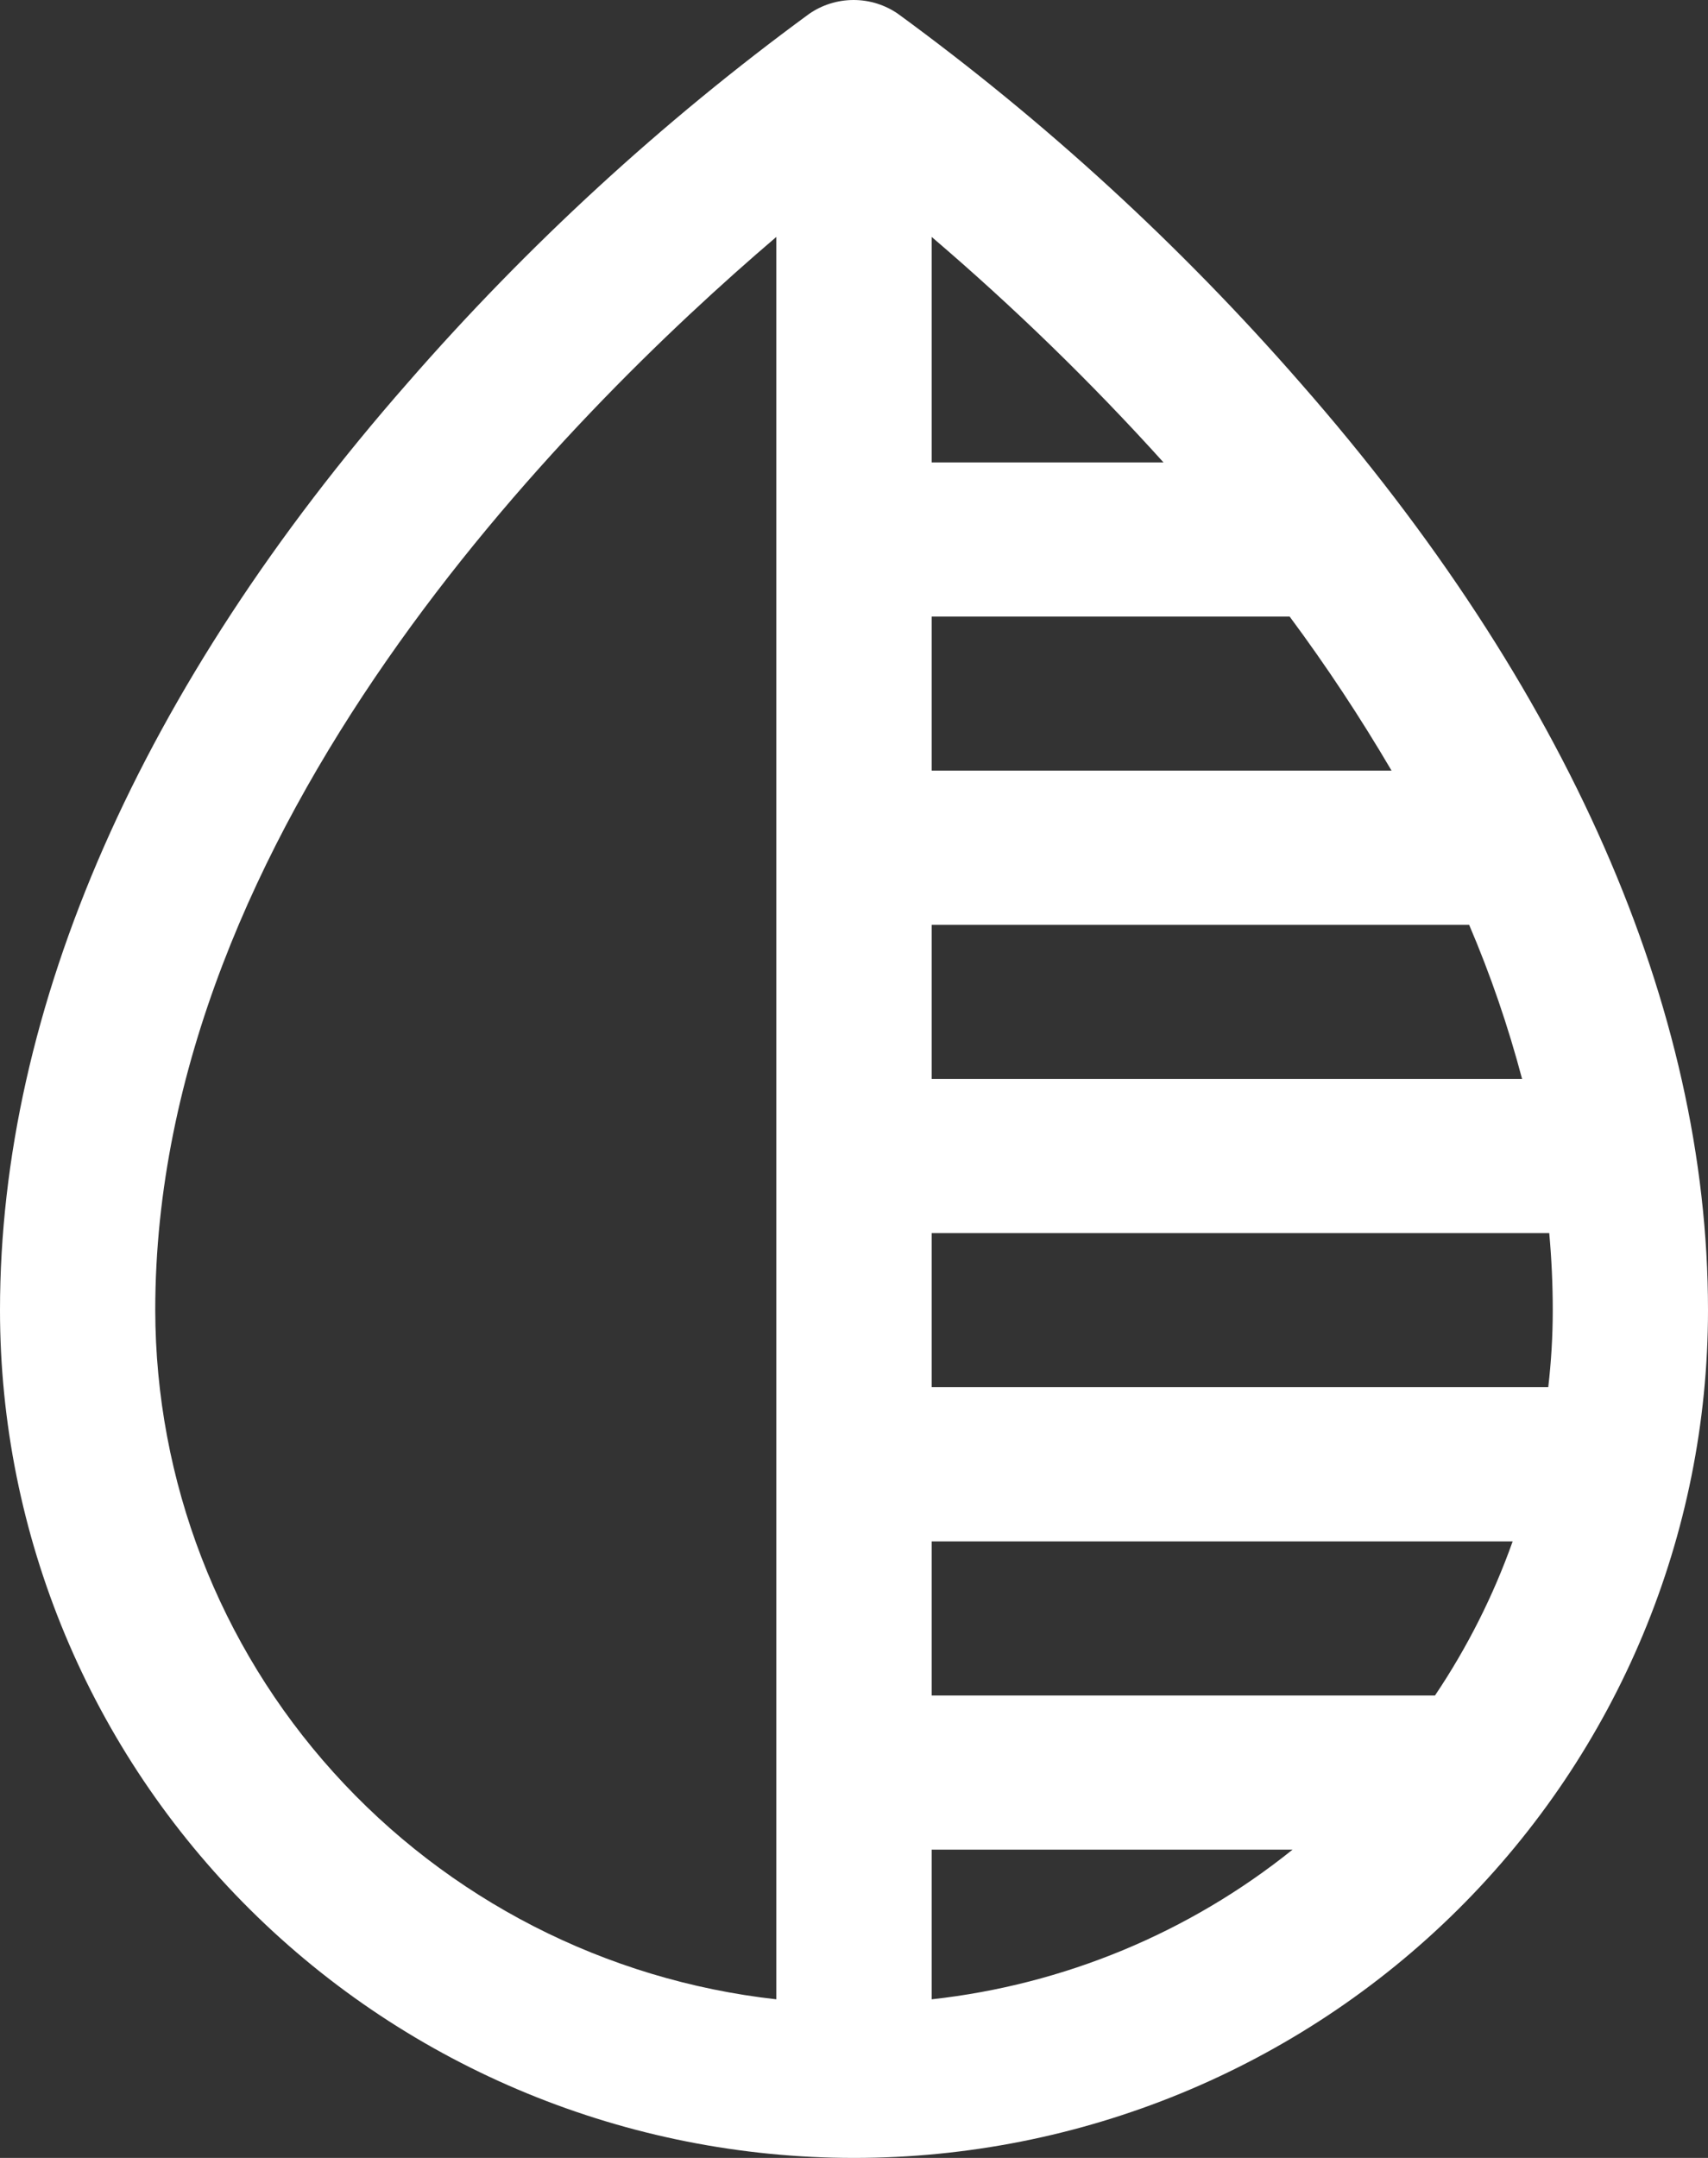 <svg width="19" height="24" viewBox="0 0 19 24" fill="none" xmlns="http://www.w3.org/2000/svg">
<rect x="0" y="0" width="19" height="24" fill="#333333" stroke="none"/>
<path d="M14.466 4.259C13.132 2.73 11.632 1.354 9.991 0.155C9.846 0.054 9.673 0 9.496 0C9.318 0 9.145 0.054 9 0.155C7.363 1.354 5.865 2.731 4.534 4.259C1.566 7.641 0 11.207 0 14.571C0 17.072 1.001 19.47 2.782 21.238C4.564 23.007 6.98 24 9.5 24C12.02 24 14.436 23.007 16.218 21.238C17.999 19.47 19 17.072 19 14.571C19 11.207 17.434 7.641 14.466 4.259ZM17.273 14.571C17.273 14.858 17.256 15.144 17.223 15.428H10.364V13.714H17.234C17.26 14 17.273 14.286 17.273 14.571ZM15.48 8.571H10.364V6.857H14.346C14.755 7.408 15.133 7.98 15.48 8.571ZM10.364 20.571H14.379C13.228 21.496 11.835 22.074 10.364 22.236V20.571ZM10.364 18.857V17.143H16.827C16.612 17.748 16.322 18.323 15.963 18.857H10.364ZM10.364 12V10.286H16.343C16.581 10.842 16.777 11.415 16.932 12H10.364ZM12.943 5.143H10.364V2.635C11.277 3.415 12.139 4.252 12.943 5.143ZM1.727 14.571C1.727 9.214 6.289 4.638 8.636 2.635V22.236C6.737 22.024 4.983 21.125 3.709 19.711C2.435 18.298 1.73 16.468 1.727 14.571Z" fill="white"/>
</svg>

